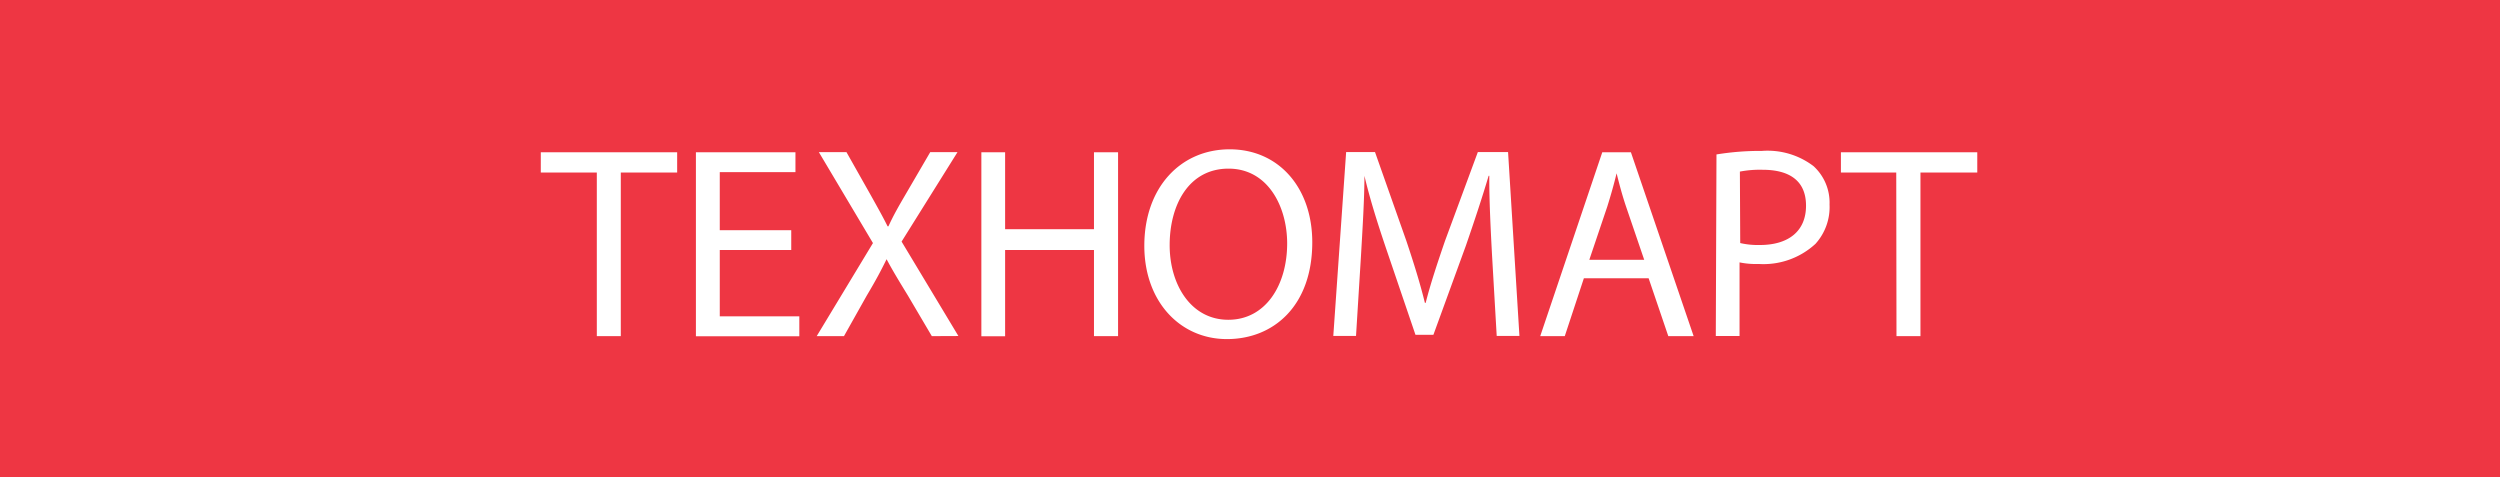 <svg xmlns="http://www.w3.org/2000/svg" data-name="Layer 1" width="220" height="42" viewBox="0 0 220 42">
  <path style="fill:#ee3643" fill="currentColor" d="M0 0h220.76v47H0z"/>
  <g fill="#fff">
    <path d="M52.52 15.18h-4.93V13.4h12v1.78h-4.96v14.4h-2.11zM69.63 22h-6.29v5.84h7v1.75h-9.1V13.4H70v1.75h-6.66v5.11h6.29zM82 29.58L79.89 26c-.84-1.37-1.37-2.25-1.87-3.19-.46.94-.91 1.8-1.75 3.21l-2 3.56h-2.4l4.95-8.19-4.76-8h2.43l2.14 3.79c.59 1.06 1.05 1.87 1.48 2.74h.07c.46-1 .87-1.71 1.47-2.74l2.21-3.79h2.4l-4.92 7.87 5 8.31zM88.45 13.4v6.77h7.82V13.4h2.12v16.18h-2.12V22h-7.82v7.59h-2.09V13.4zM115.48 21.32c0 5.57-3.38 8.52-7.51 8.52s-7.27-3.31-7.27-8.21c0-5.13 3.19-8.49 7.51-8.49s7.27 3.38 7.27 8.18zm-12.55.26c0 3.46 1.87 6.56 5.16 6.56s5.18-3.05 5.18-6.72c0-3.22-1.68-6.58-5.16-6.58s-5.18 3.16-5.18 6.74zM131.3 22.47c-.12-2.25-.26-5-.24-7H131c-.56 1.89-1.23 3.91-2 6.14l-2.86 7.85h-1.58l-2.62-7.7c-.77-2.28-1.42-4.37-1.87-6.29 0 2-.17 4.73-.31 7.15l-.43 6.94h-2l1.13-16.18H121l2.76 7.82c.67 2 1.22 3.77 1.63 5.45h.07c.41-1.63 1-3.41 1.7-5.45l2.89-7.82h2.66l1 16.18h-2zM139.38 24.49l-1.68 5.09h-2.16L141 13.4h2.52l5.52 16.18h-2.23l-1.73-5.09zm5.31-1.63l-1.59-4.66c-.36-1.06-.6-2-.84-2.95-.24 1-.51 1.94-.82 2.93l-1.58 4.68zM151.05 13.59a24.06 24.06 0 014-.31 6.67 6.67 0 014.54 1.34A4.35 4.35 0 01161 18a4.82 4.82 0 01-1.24 3.46 6.75 6.75 0 01-5 1.77 7.22 7.22 0 01-1.68-.14v6.48h-2.09zm2.09 7.8a7 7 0 001.73.17c2.52 0 4.06-1.22 4.06-3.46s-1.52-3.16-3.82-3.16a9.32 9.32 0 00-2 .16zM166.87 15.18H162V13.4h12v1.78h-5v14.4h-2.11z"/>
  </g>
</svg>
